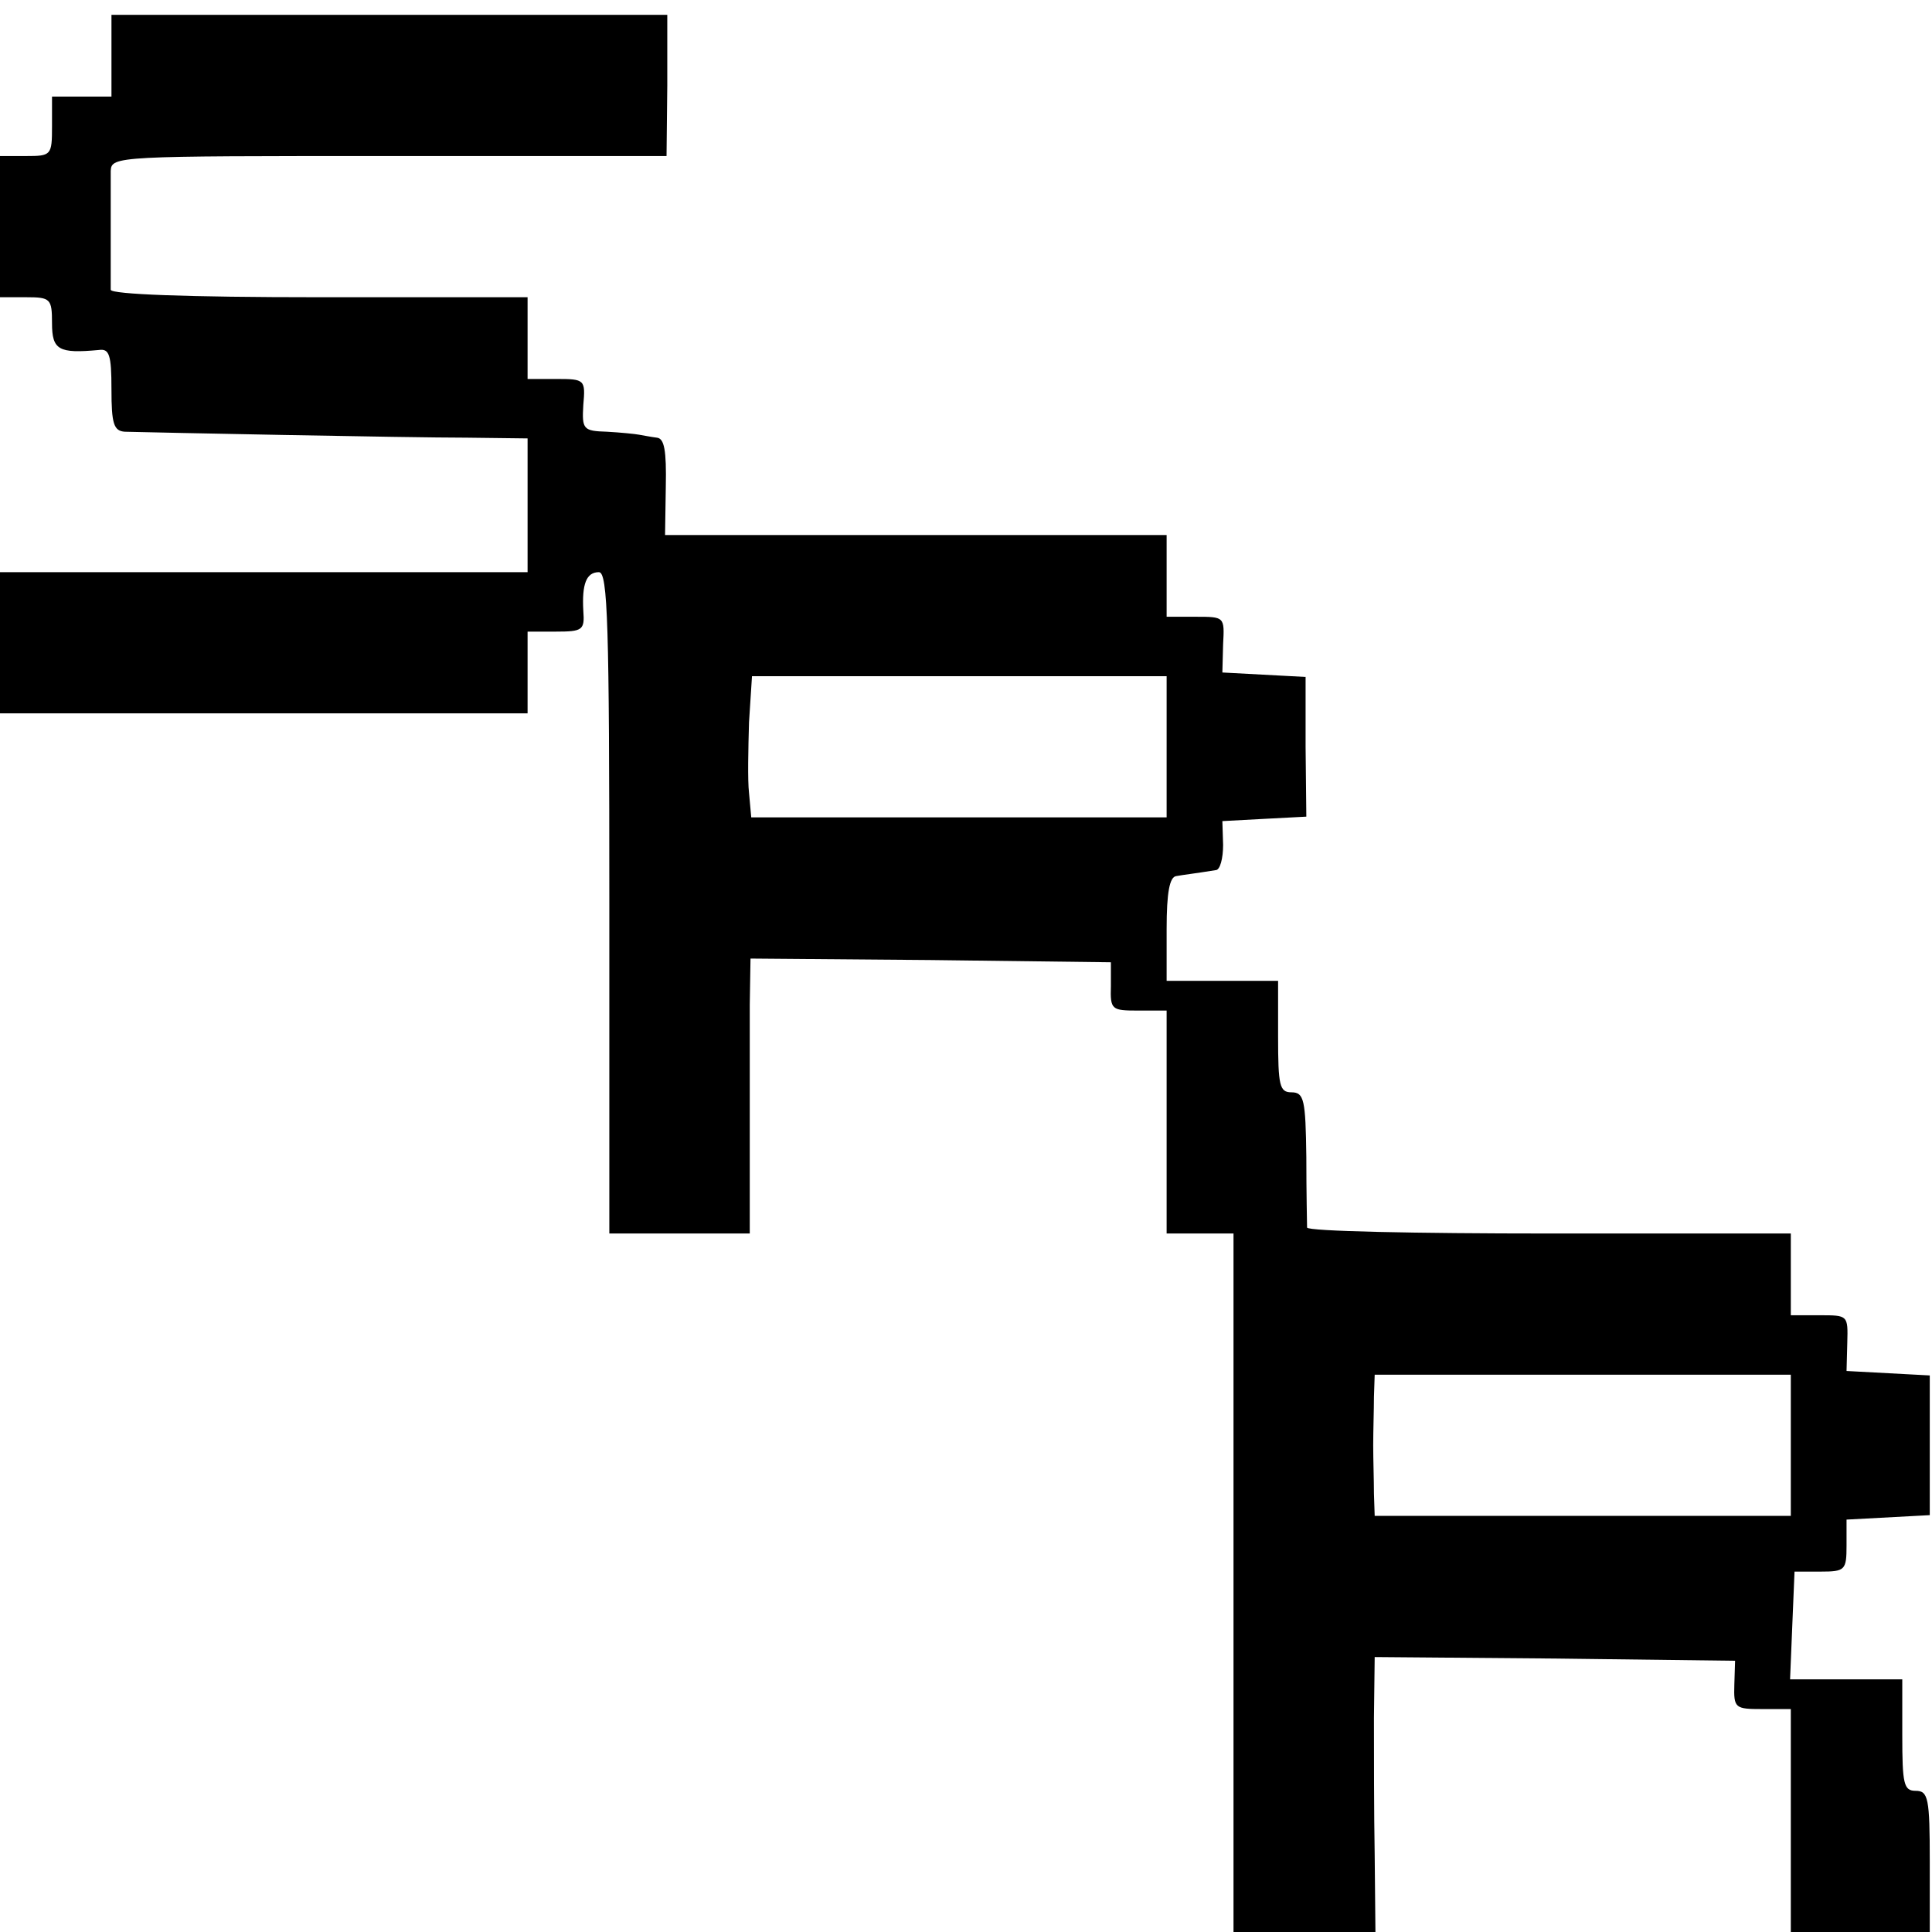 <svg version="1" xmlns="http://www.w3.org/2000/svg" width="346.667" height="346.667" viewBox="0 0 260 260"><path d="M15 7.5V13H7v4c0 3.9-.1 4-3.5 4H0v19h3.5c3.3 0 3.5.2 3.5 3.5 0 3.6.9 4.1 6.3 3.6 1.4-.2 1.7.6 1.7 5.3 0 4.6.3 5.6 1.8 5.7 3.7.1 38.1.8 46 .8l8.2.1v18H0v19h71V85h3.8c3.6 0 3.9-.2 3.7-2.8-.2-3.6.4-5.2 2.1-5.2 1.2 0 1.4 7.1 1.4 44.5V166h18.9v-12.2-18.6l.1-6.2 24.3.2 24.2.3v3.2c-.1 3.2.1 3.3 3.7 3.3h3.8v30h9v94h19.1l-.1-10.3c-.1-5.6-.1-13.9-.1-18.5l.1-8.2 24.3.2 24.2.3-.1 3.2c-.1 3.2.1 3.3 3.8 3.3h3.8v30H259.7v-9.5c0-8.5-.2-9.5-1.9-9.5-1.6 0-1.8-.9-1.8-7.5V226h-15.1l.3-7.3.3-7.2h3.5c3.3 0 3.5-.2 3.5-3.5v-3.5l5.6-.3 5.6-.3v-18.8l-5.6-.3-5.6-.3.1-3.8c.1-3.7.1-3.7-3.7-3.7H241v-11h-32.5c-17.9 0-32.5-.3-32.6-.8 0-.4-.1-4.6-.1-9.5-.1-7.7-.3-8.7-2-8.7-1.6 0-1.8-.9-1.8-7.5V132h-15v-7c0-4.9.4-7 1.3-7.1 1.1-.2 2.2-.3 5.3-.8.6 0 1-1.6 1-3.4l-.1-3.2 5.6-.3 5.7-.3-.1-9.4v-9.4l-5.6-.3-5.6-.3.1-3.8c.2-3.7.2-3.7-3.7-3.7H157V72H89.5l.1-6.5c.1-4.9-.2-6.5-1.2-6.6-.8-.1-1.8-.3-2.4-.4-.5-.1-2.5-.3-4.3-.4-3.2-.1-3.4-.3-3.2-3.6.3-3.4.2-3.5-3.6-3.5H71V40H43c-18 0-28-.4-28.1-1v-7.5V23c.1-2 .8-2 37.5-2h37.3l.1-9.5V2H15v5.5zm142 93v9.5h-55.9l-.3-3.3c-.2-1.7-.1-6 0-9.5l.4-6.2H157v9.5zm84 94v9.5h-56l-.1-3c0-1.7-.1-4.6-.1-6.5 0-1.9.1-4.9.1-6.5l.1-3h56v9.5z"/></svg>